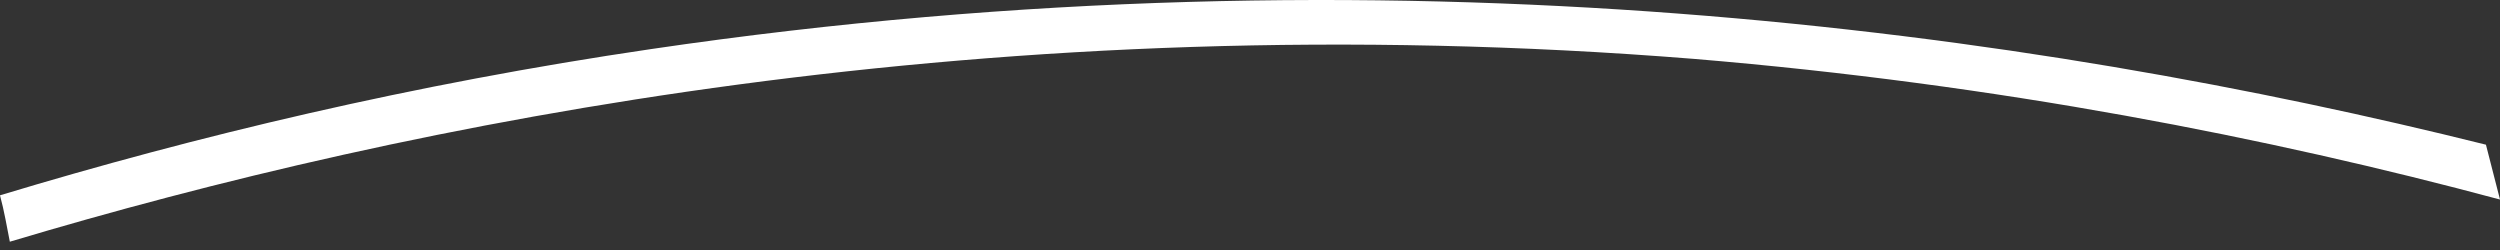 <svg width="120" height="12" viewBox="0 0 120 12" fill="none" xmlns="http://www.w3.org/2000/svg">
<rect x="0" y="0" width="120" height="12" fill="#333333" stroke="none"/>
<path d="M0 9.375C9.381 6.54 19.775 4.043 31.249 2.356C66.952 -2.908 97.66 1.546 119.325 6.945L120 9.578C108.931 6.608 95.906 4.043 81.327 2.828C47.717 0.129 19.64 5.866 0.472 11.602C0.337 10.927 0.202 10.117 0 9.375Z" fill="white"/>
</svg>
